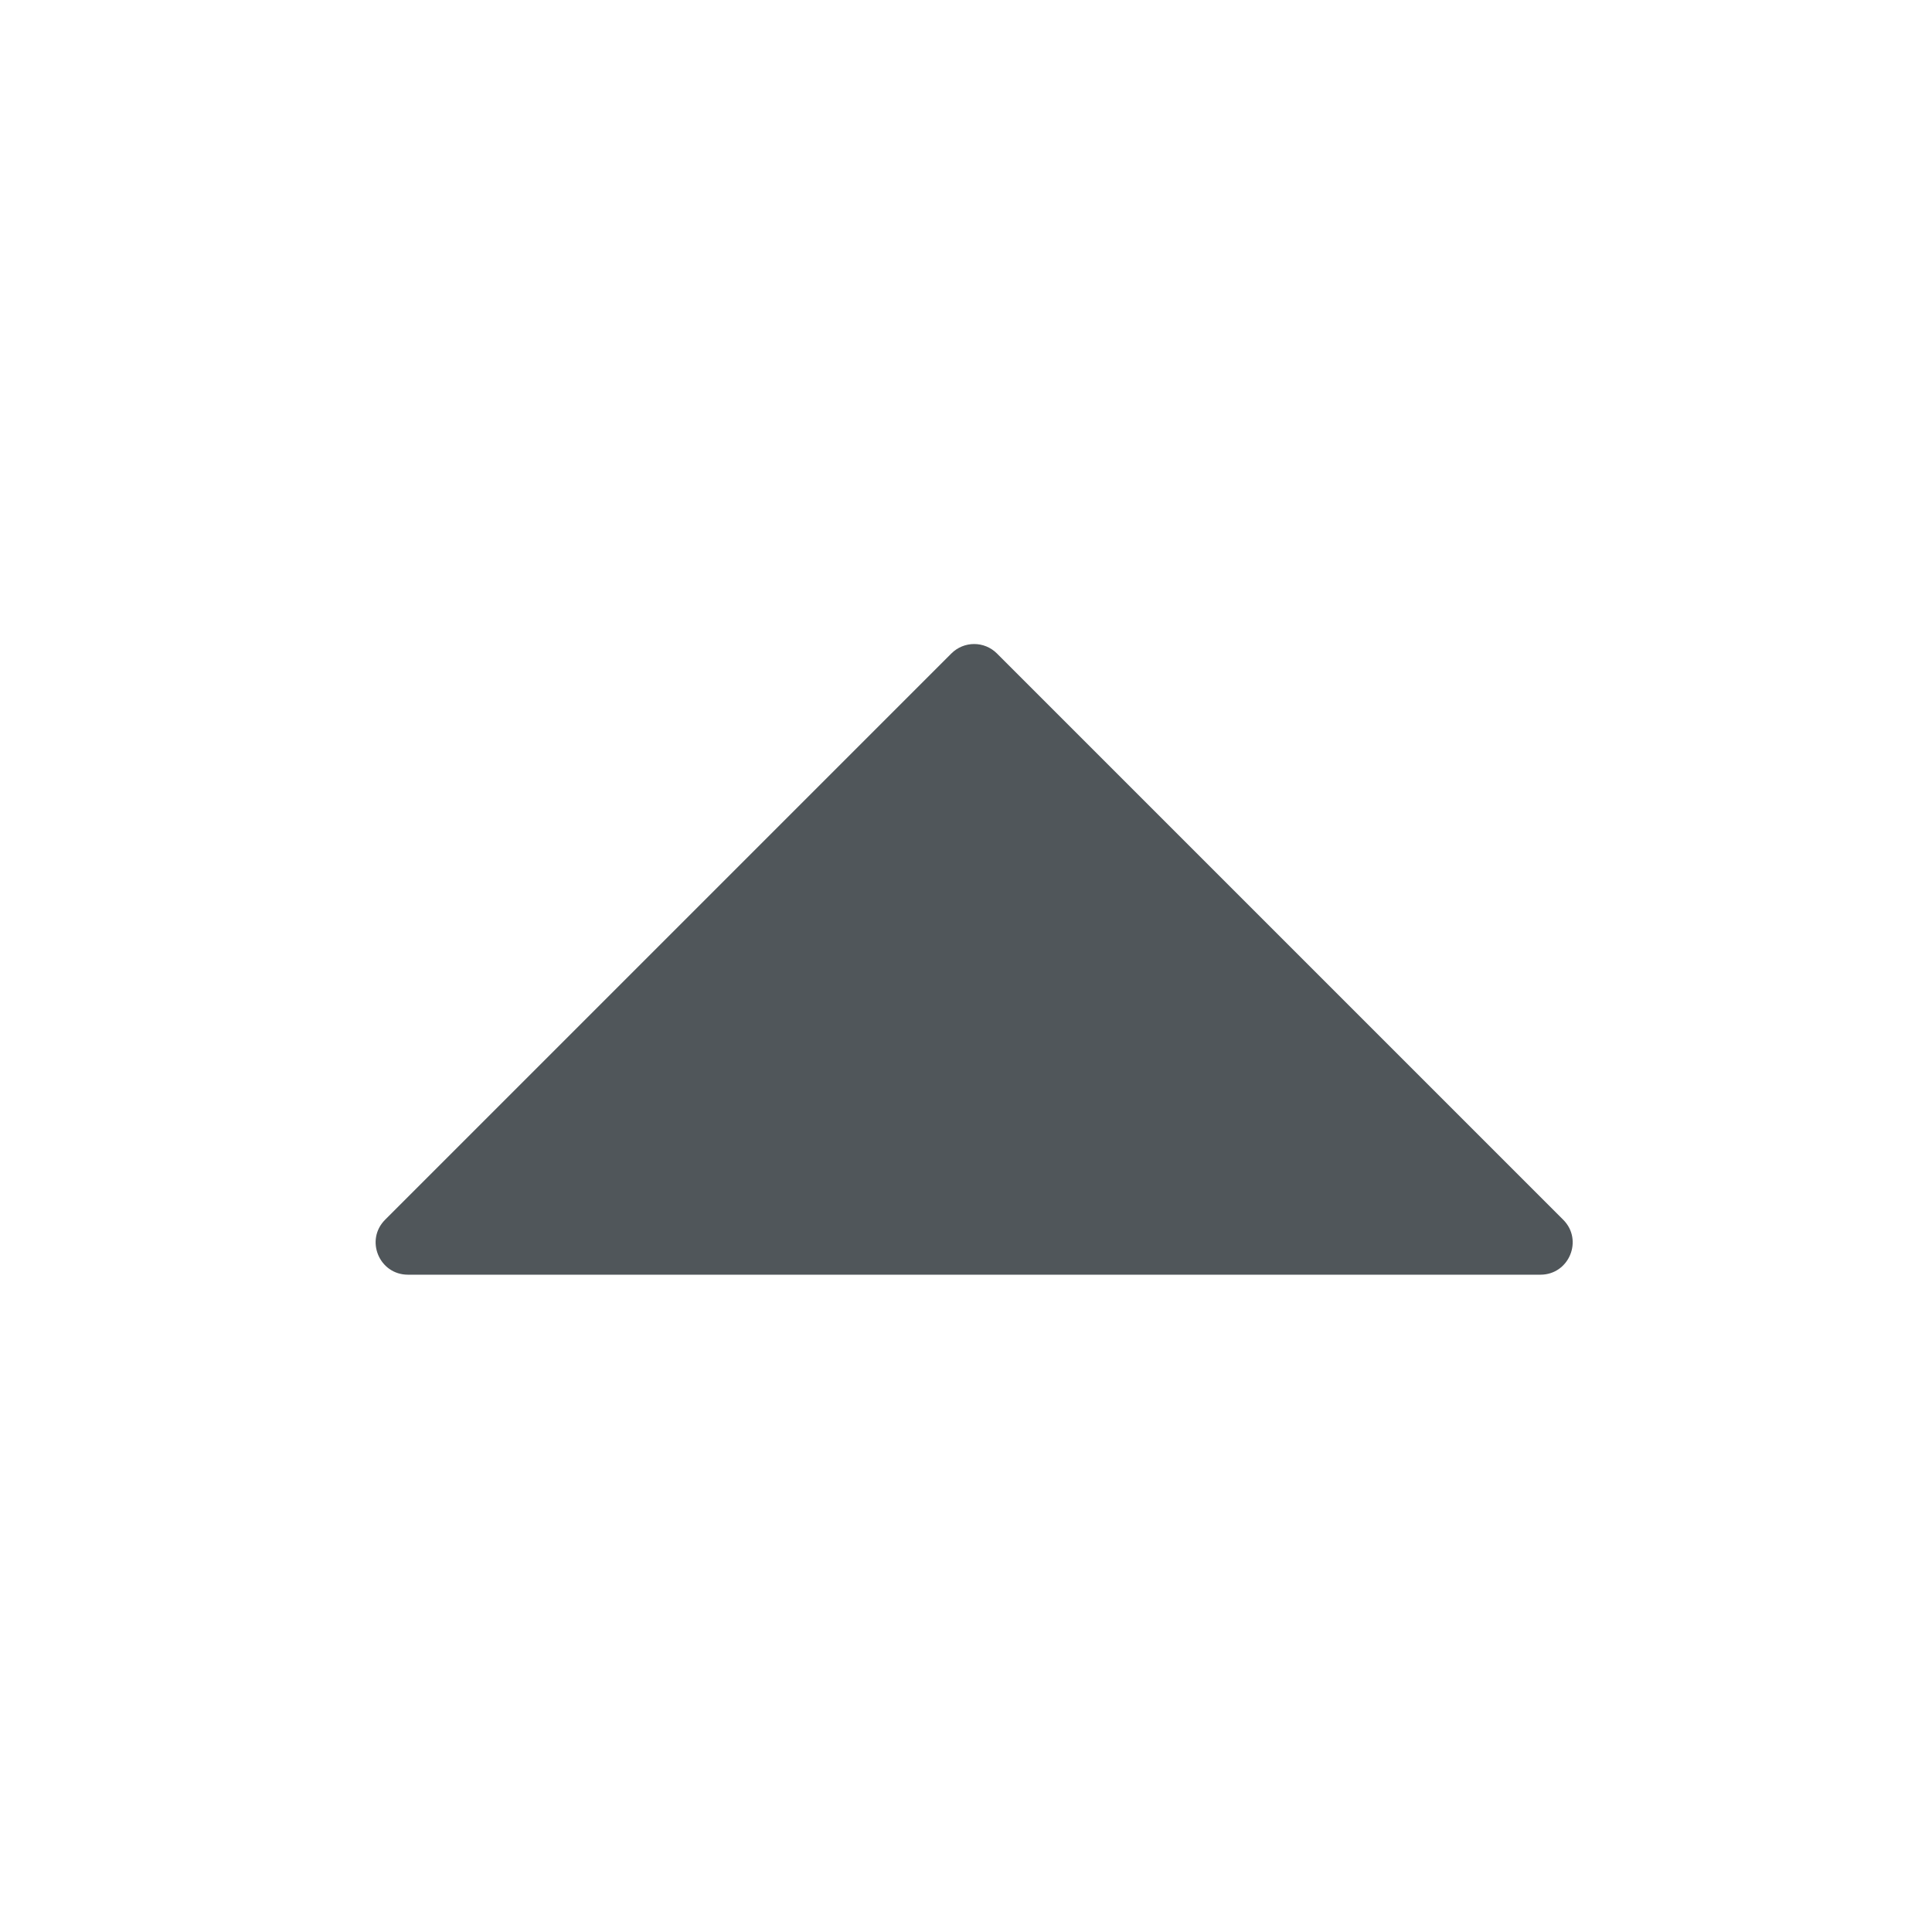 <svg viewBox="0 0 18 18" fill="none" xmlns="http://www.w3.org/2000/svg" xmlns:anim="http://www.w3.org/2000/anim" anim="" anim:transform-origin="50% 50%" anim:duration="0.5" anim:ease="power1.inOut">
  <g id="65233aba194475977def0ab23b69d7da">
    <path id="039ed18d43664f9202e27e2831c2d2e6" d="M9.288 6.088L14.564 11.364C14.753 11.553 14.619 11.876 14.352 11.876H3.801C3.533 11.876 3.399 11.553 3.588 11.364L8.864 6.088C8.981 5.971 9.171 5.971 9.288 6.088Z" fill="#50565A"></path>
  </g>
</svg>